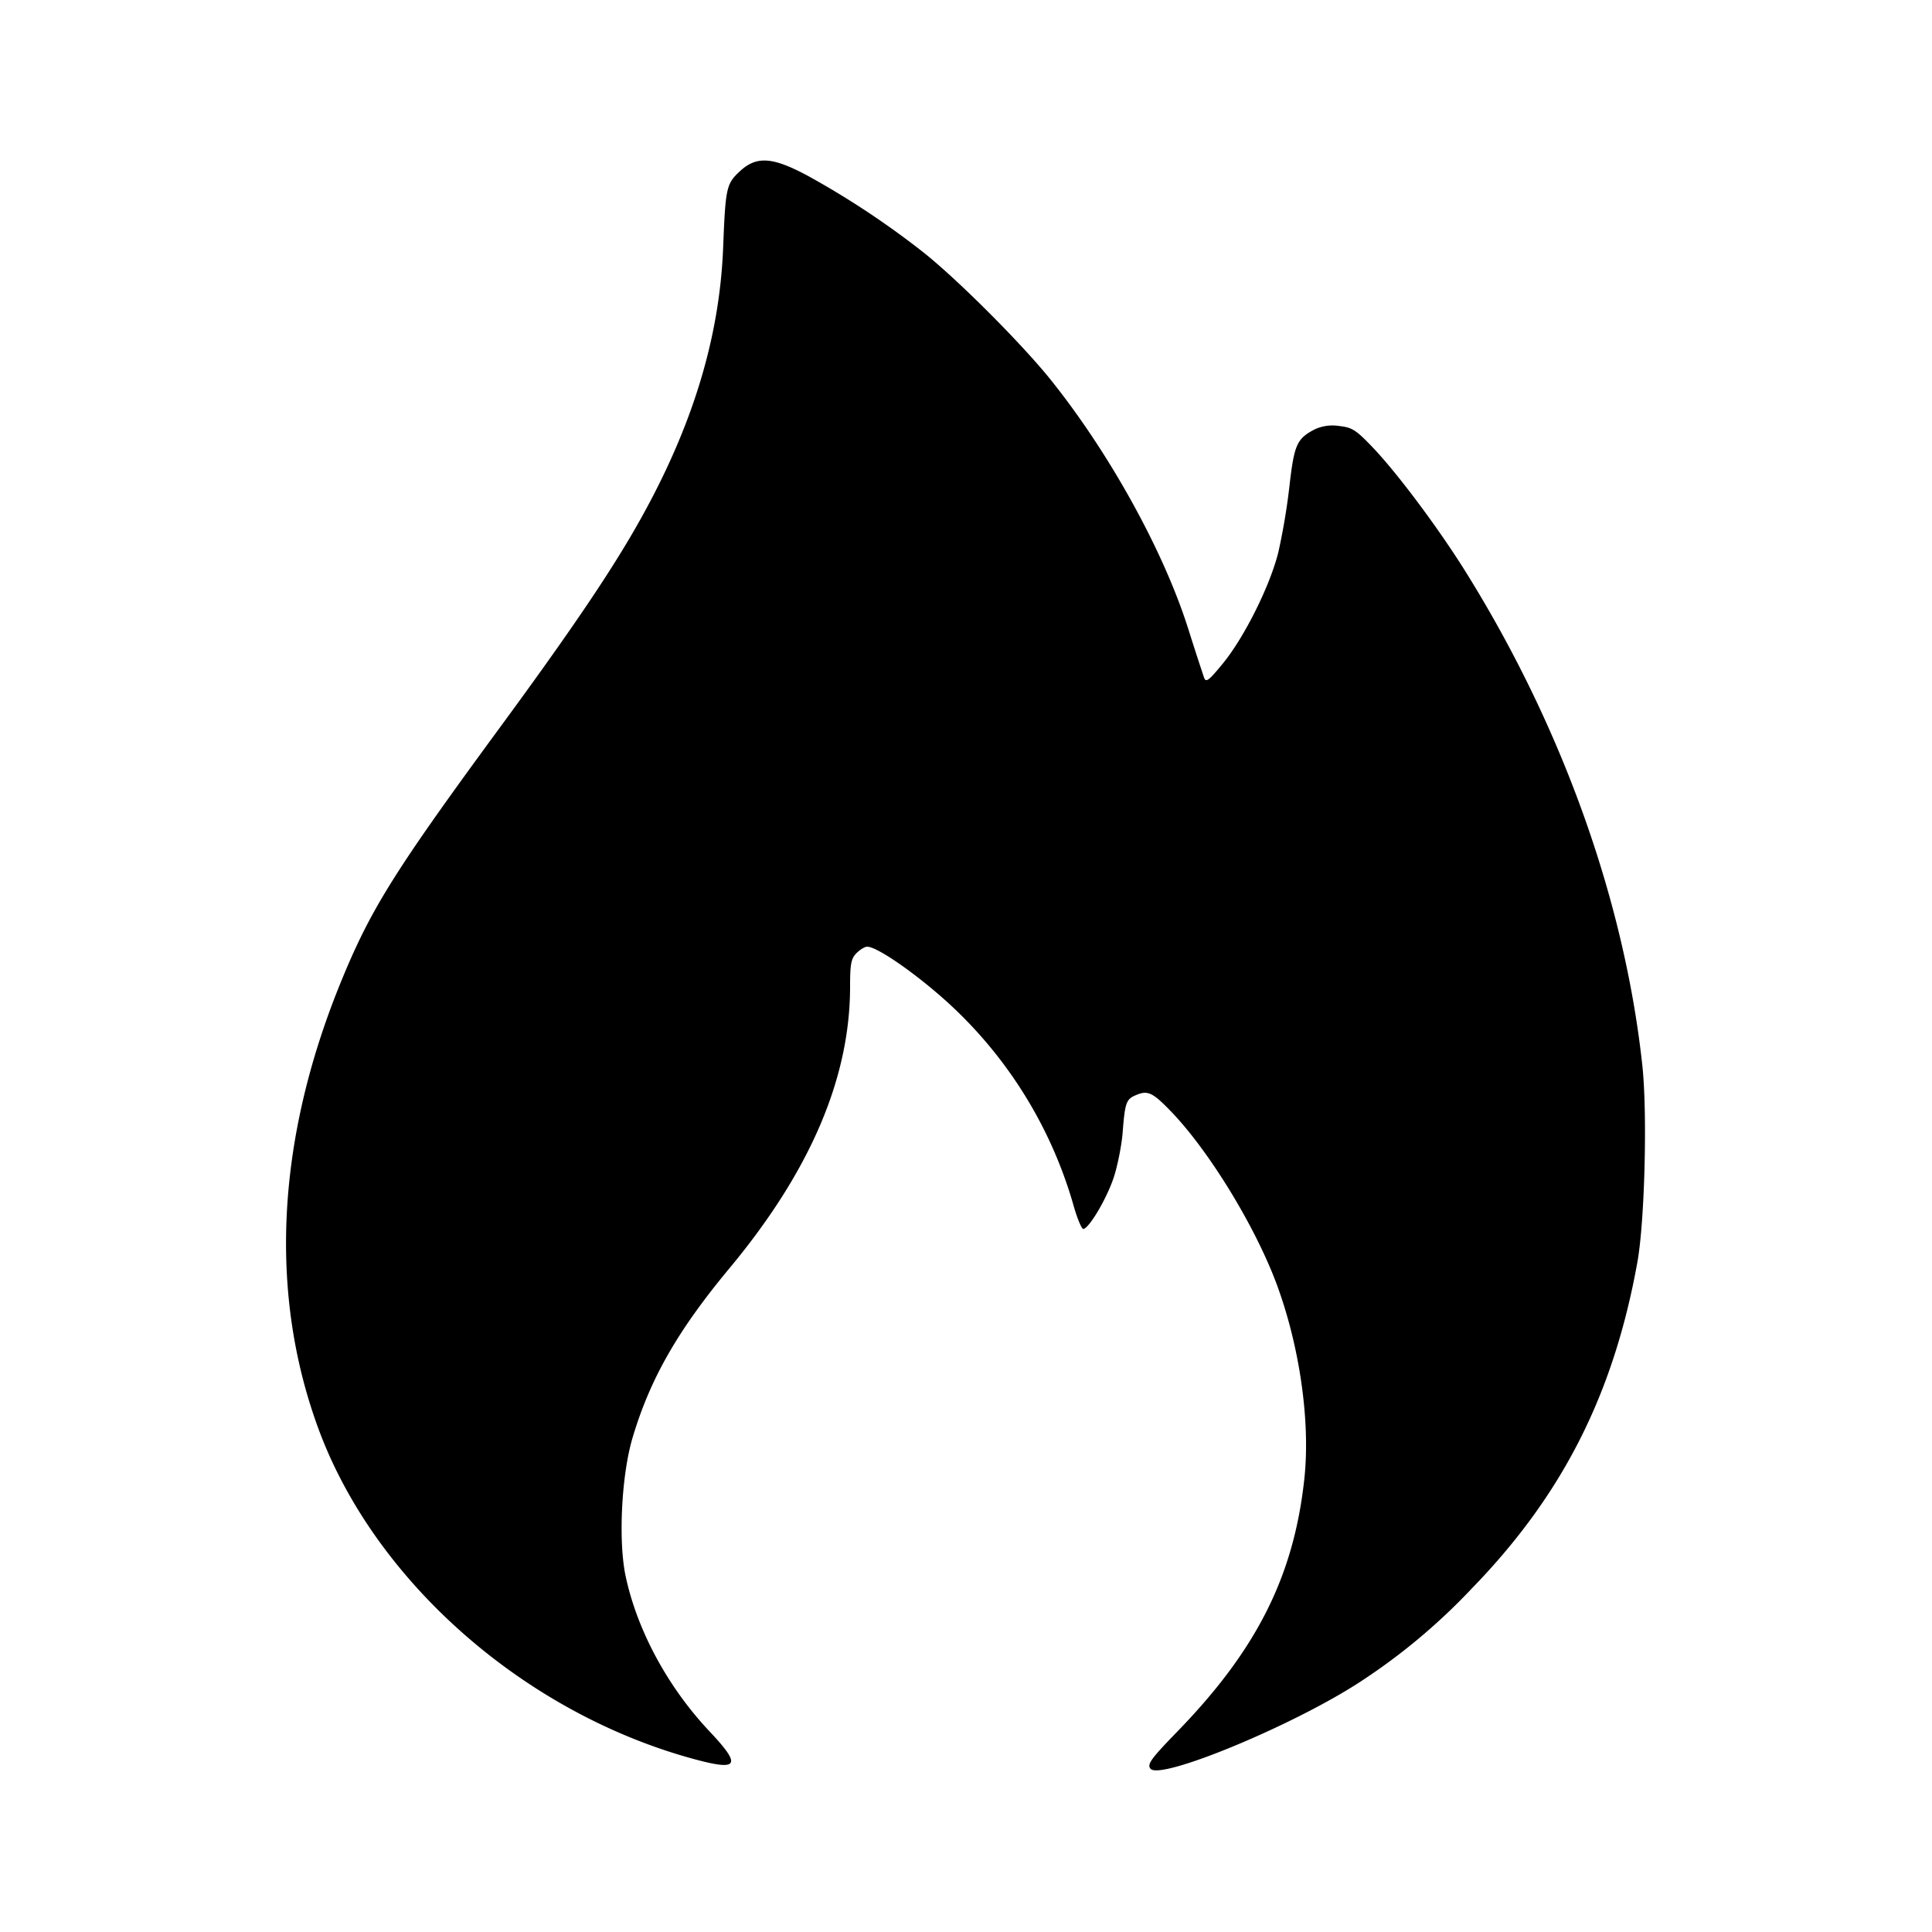 <svg viewBox="0 0 24 24" xmlns="http://www.w3.org/2000/svg"><path d="M9.186 2.132c-.163.153-.174.204-.203.948-.045 1.121-.383 2.225-1.039 3.392-.345.616-.856 1.371-1.761 2.602-1.293 1.763-1.585 2.231-1.957 3.146-.794 1.954-.887 3.857-.269 5.532.701 1.9 2.569 3.538 4.683 4.105.537.144.572.073.176-.347-.52-.551-.9-1.255-1.044-1.929-.093-.438-.052-1.258.086-1.721.218-.732.56-1.331 1.201-2.102 1.005-1.208 1.501-2.365 1.501-3.503 0-.282.013-.348.08-.415.044-.044.103-.08.132-.08.145 0 .758.445 1.154.838a5.43 5.43 0 0 1 1.403 2.353c.05.181.109.323.131.316.083-.025.302-.405.382-.661.045-.146.091-.383.103-.526.03-.388.044-.426.171-.478.143-.06.204-.03.431.205.471.489 1.039 1.417 1.308 2.134.289.773.425 1.717.348 2.429-.13 1.205-.588 2.119-1.571 3.133-.335.345-.384.412-.341.468.115.151 1.784-.54 2.609-1.081a7.6 7.6 0 0 0 1.382-1.156c1.125-1.157 1.762-2.411 2.058-4.054.092-.511.126-1.858.061-2.451-.223-2.049-.999-4.213-2.201-6.137-.331-.529-.833-1.202-1.138-1.524-.215-.226-.263-.258-.426-.276a.53.53 0 0 0-.299.039c-.228.118-.26.189-.32.716a8 8 0 0 1-.137.813c-.102.413-.419 1.05-.685 1.377-.179.219-.214.246-.238.18a40 40 0 0 1-.199-.614c-.308-.967-.977-2.176-1.704-3.083-.355-.443-1.144-1.234-1.573-1.577a10.6 10.6 0 0 0-1.444-.958c-.443-.238-.641-.251-.851-.053" fill-rule="evenodd"/></svg>